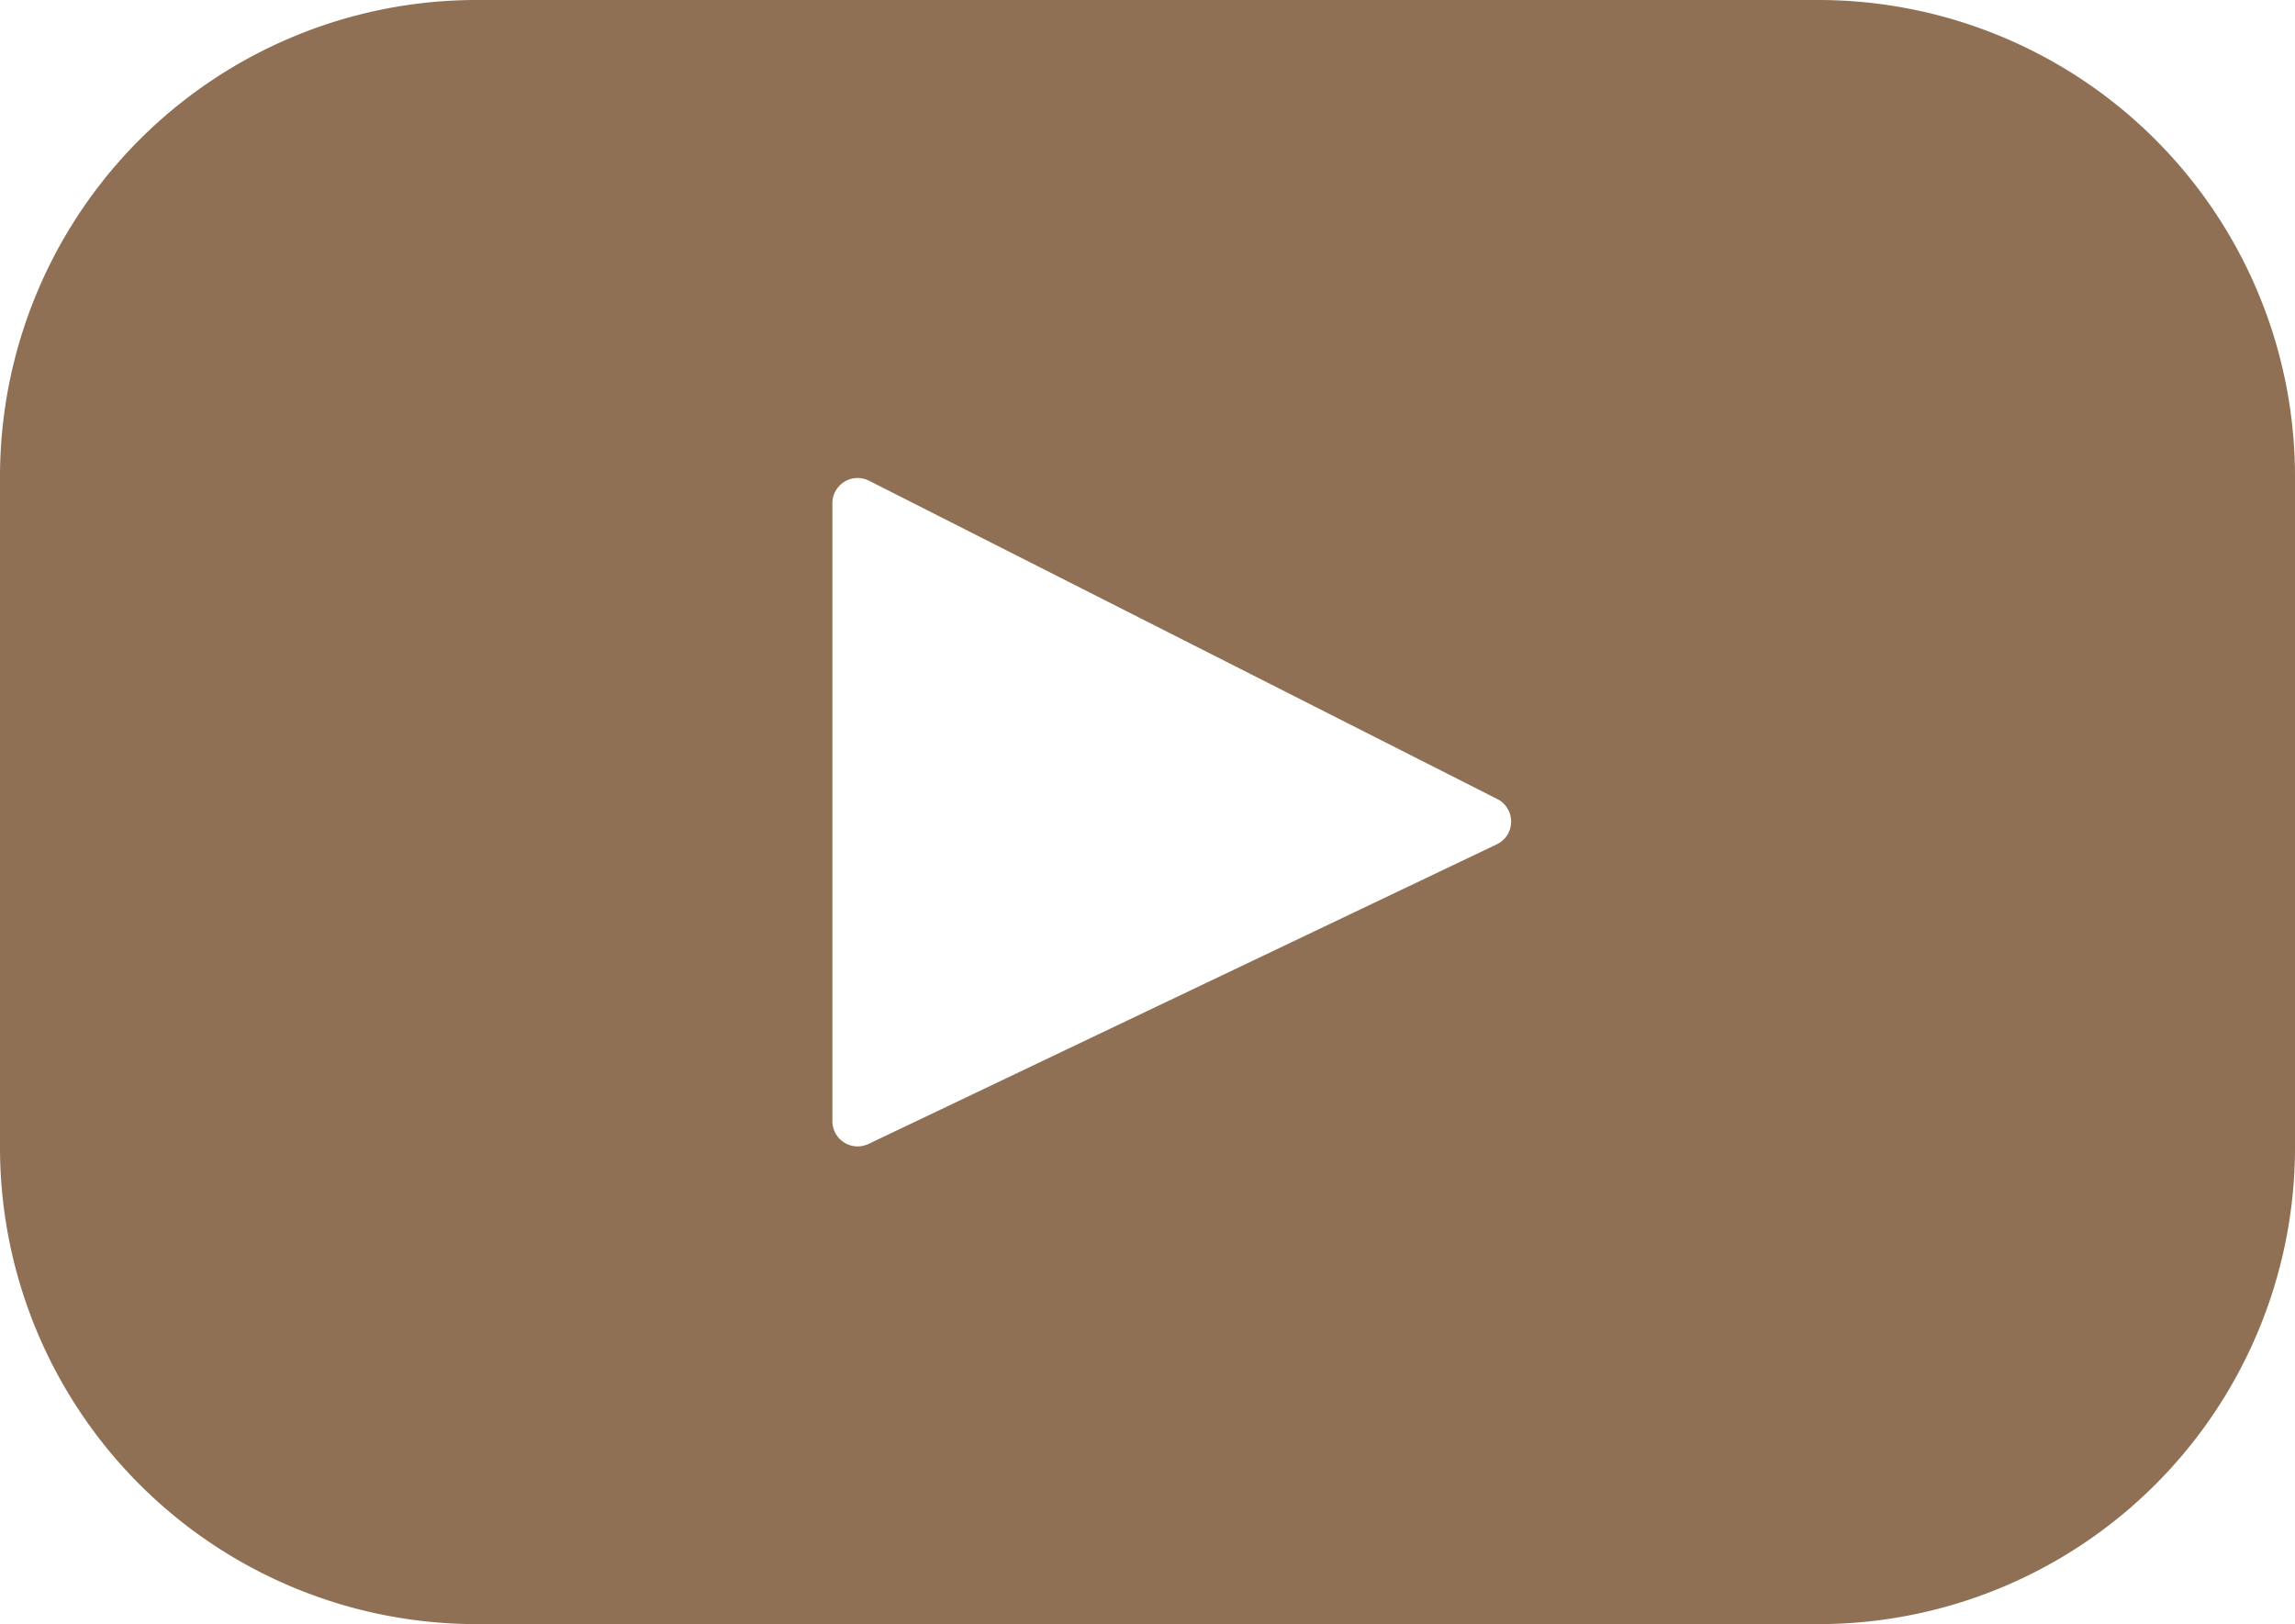 <svg id="youtube" xmlns="http://www.w3.org/2000/svg" width="20" height="14.153" viewBox="0 0 20 14.153">
  <path id="youtube-2" data-name="youtube" d="M15.846,67.393H4.154A4.154,4.154,0,0,0,0,71.547v5.845a4.154,4.154,0,0,0,4.154,4.154H15.846A4.154,4.154,0,0,0,20,77.392V71.547A4.154,4.154,0,0,0,15.846,67.393Zm-2.809,7.361L7.568,77.362a.22.22,0,0,1-.314-.2v-5.38a.22.22,0,0,1,.319-.2l5.469,2.771A.22.22,0,0,1,13.037,74.754Z" transform="translate(0 -67.393)" fill="#8f7054"/>
</svg>
